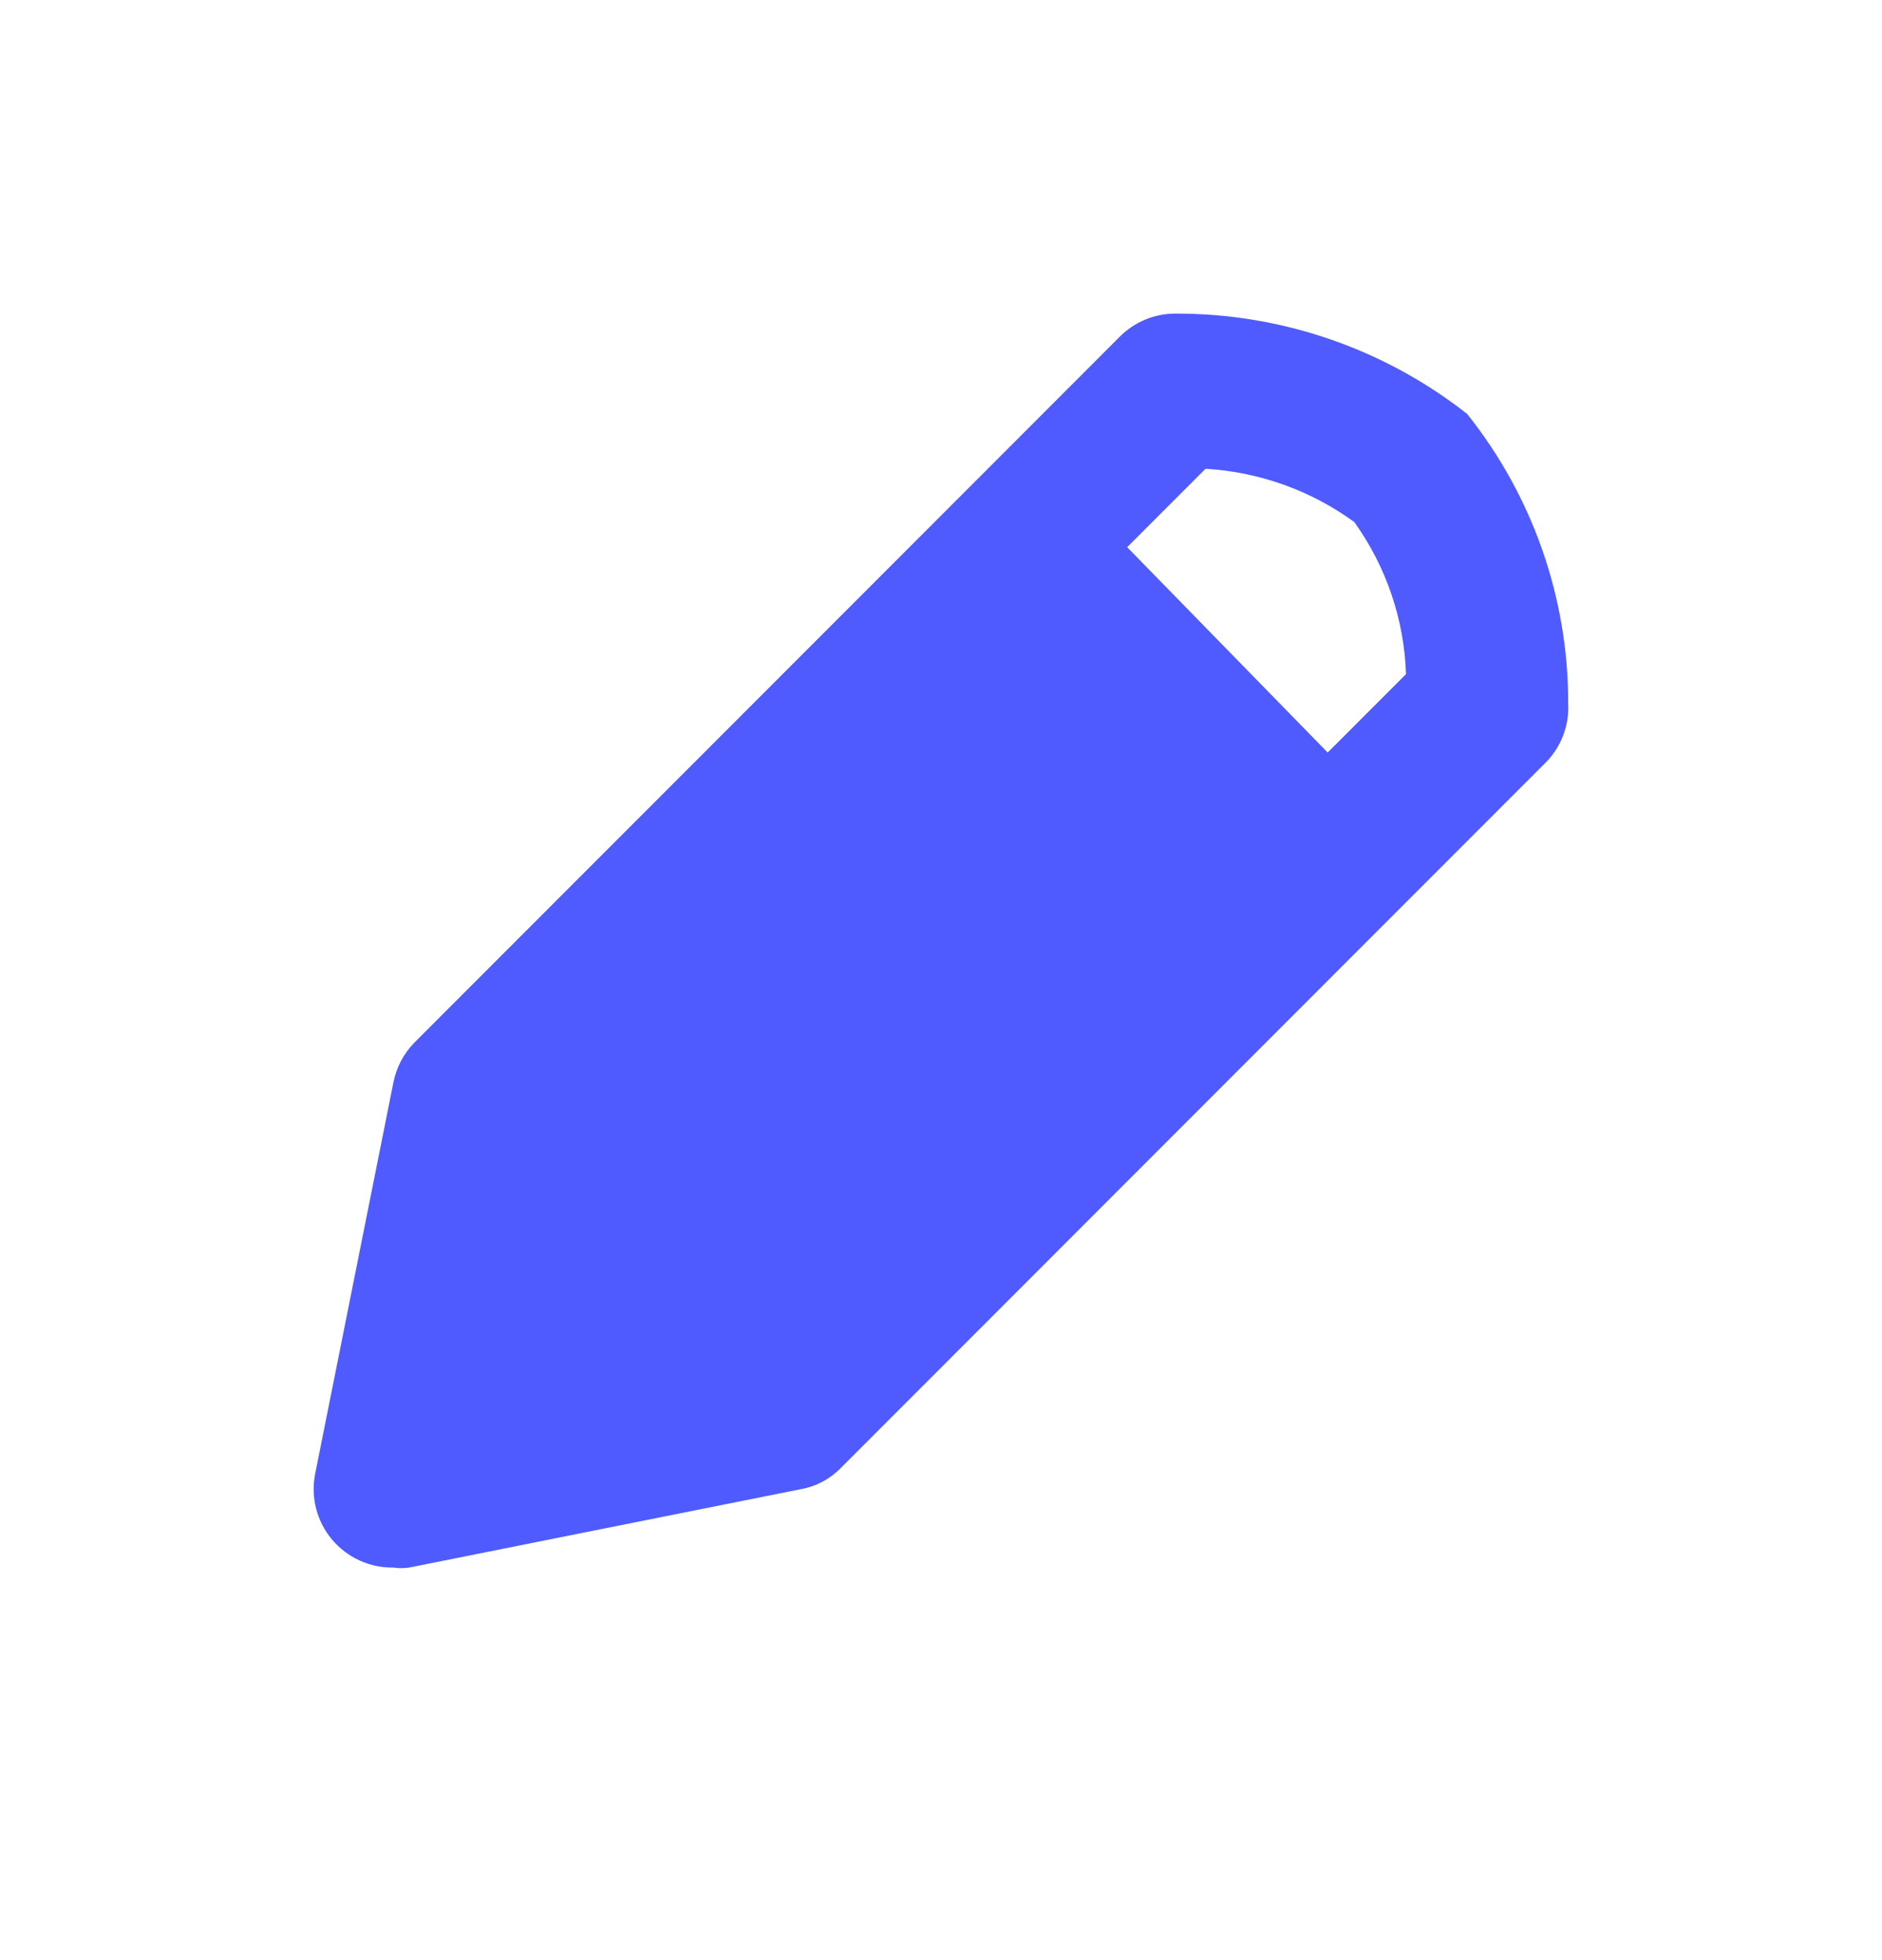 <svg width="24" height="25" viewBox="0 0 24 25" fill="none" xmlns="http://www.w3.org/2000/svg">
<path fill-rule="evenodd" clip-rule="evenodd" d="M19.998 8.968C20 7.628 19.545 6.327 18.71 5.28C17.65 4.447 16.34 3.996 14.993 4C14.723 3.998 14.463 4.107 14.274 4.3L5.287 13.295C5.149 13.435 5.055 13.612 5.017 13.805L4.018 18.803C3.961 19.099 4.04 19.405 4.234 19.636C4.428 19.867 4.716 19.998 5.017 19.993C5.084 20.003 5.151 20.003 5.217 19.993L10.213 18.993C10.407 18.959 10.585 18.864 10.722 18.723L19.709 9.728C19.909 9.527 20.014 9.251 19.998 8.968ZM16.931 9.598L17.93 8.598C17.907 7.901 17.677 7.226 17.271 6.659C16.717 6.255 16.058 6.019 15.373 5.979L14.374 6.979L16.931 9.598Z" fill="#4F5AFF"/>
</svg>
